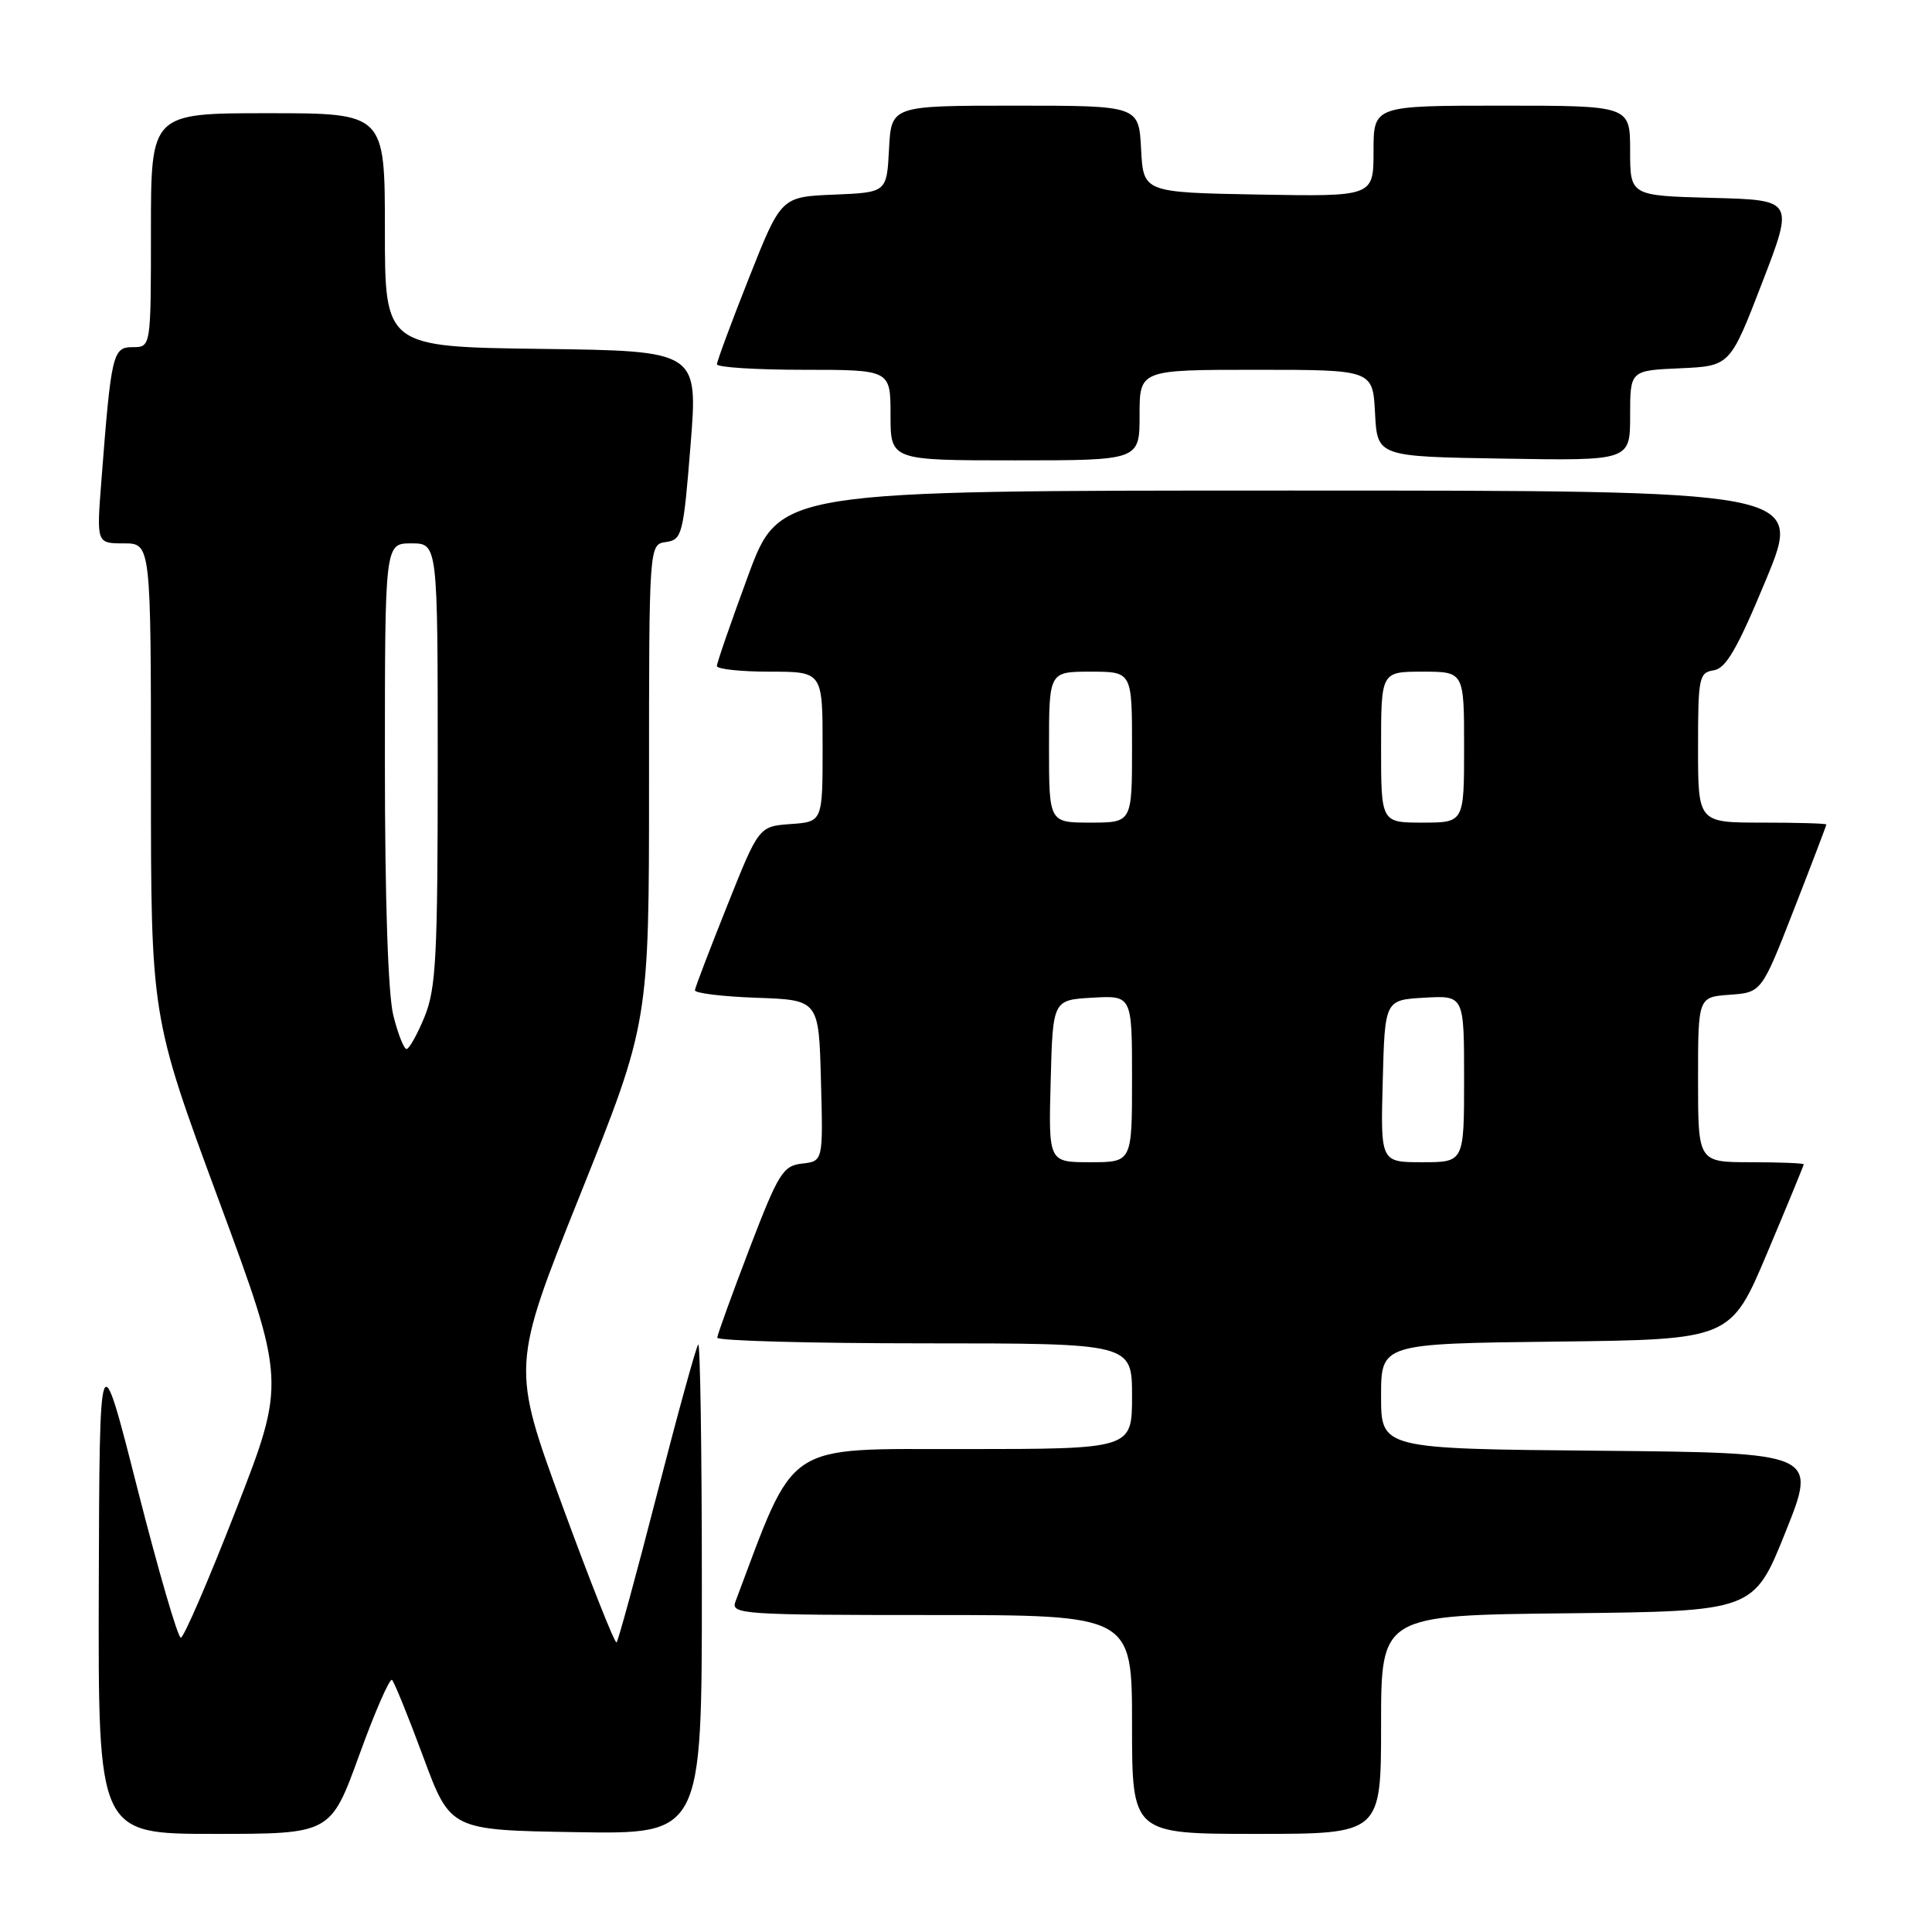 <?xml version="1.0" encoding="UTF-8" standalone="no"?>
<!DOCTYPE svg PUBLIC "-//W3C//DTD SVG 1.1//EN" "http://www.w3.org/Graphics/SVG/1.1/DTD/svg11.dtd" >
<svg xmlns="http://www.w3.org/2000/svg" xmlns:xlink="http://www.w3.org/1999/xlink" version="1.1" viewBox="0 0 256 256">
 <g >
 <path fill="currentColor"
d=" M 47.61 232.53 C 49.69 226.78 51.65 222.31 51.95 222.60 C 52.25 222.90 54.12 227.49 56.09 232.82 C 59.68 242.50 59.68 242.50 76.34 242.77 C 93.00 243.05 93.00 243.05 93.00 210.36 C 93.00 192.38 92.78 177.88 92.52 178.15 C 92.25 178.42 89.80 187.32 87.07 197.93 C 84.34 208.55 81.92 217.41 81.70 217.63 C 81.48 217.85 78.26 209.71 74.53 199.55 C 67.76 181.07 67.76 181.07 76.88 158.29 C 86.00 135.50 86.00 135.50 86.00 103.82 C 86.00 72.14 86.00 72.14 88.25 71.82 C 90.38 71.52 90.55 70.85 91.50 59.00 C 92.50 46.50 92.50 46.50 71.75 46.23 C 51.00 45.96 51.00 45.96 51.00 30.48 C 51.00 15.00 51.00 15.00 35.50 15.00 C 20.00 15.00 20.00 15.00 20.00 30.50 C 20.00 46.00 20.00 46.00 17.59 46.00 C 14.93 46.00 14.74 46.81 13.43 63.75 C 12.79 72.00 12.79 72.00 16.40 72.00 C 20.00 72.00 20.00 72.00 20.00 103.35 C 20.00 134.71 20.00 134.71 28.94 158.90 C 37.88 183.09 37.88 183.09 31.28 200.04 C 27.65 209.37 24.35 217.00 23.96 217.00 C 23.56 217.00 20.98 208.11 18.21 197.25 C 13.19 177.50 13.19 177.50 13.09 210.25 C 13.00 243.00 13.00 243.00 28.41 243.00 C 43.81 243.00 43.81 243.00 47.61 232.53 Z  M 183.00 228.52 C 183.00 214.03 183.00 214.03 207.69 213.77 C 232.39 213.50 232.39 213.50 236.59 203.00 C 240.80 192.50 240.80 192.50 211.90 192.23 C 183.00 191.97 183.00 191.97 183.00 185.00 C 183.00 178.04 183.00 178.04 206.16 177.77 C 229.32 177.50 229.32 177.50 234.16 166.03 C 236.82 159.72 239.00 154.44 239.00 154.28 C 239.00 154.13 235.85 154.00 232.00 154.00 C 225.00 154.00 225.00 154.00 225.00 143.06 C 225.00 132.11 225.00 132.11 229.21 131.81 C 233.42 131.50 233.42 131.50 237.71 120.50 C 240.07 114.45 242.00 109.39 242.00 109.25 C 242.00 109.11 238.18 109.00 233.50 109.00 C 225.00 109.00 225.00 109.00 225.00 99.07 C 225.00 89.77 225.13 89.12 227.08 88.82 C 228.71 88.57 230.23 85.92 234.03 76.75 C 238.89 65.00 238.89 65.00 171.10 65.00 C 103.30 65.00 103.30 65.00 99.14 76.25 C 96.86 82.44 94.99 87.84 94.99 88.25 C 95.00 88.66 98.15 89.00 102.00 89.00 C 109.00 89.00 109.00 89.00 109.00 98.94 C 109.00 108.89 109.00 108.89 104.78 109.19 C 100.55 109.50 100.55 109.50 96.36 120.00 C 94.05 125.78 92.12 130.82 92.08 131.21 C 92.04 131.60 95.71 132.05 100.25 132.21 C 108.50 132.50 108.50 132.50 108.78 143.18 C 109.07 153.86 109.07 153.86 106.29 154.18 C 103.74 154.47 103.15 155.43 99.29 165.50 C 96.98 171.55 95.06 176.84 95.04 177.25 C 95.02 177.66 107.38 178.00 122.50 178.00 C 150.00 178.00 150.00 178.00 150.00 185.00 C 150.00 192.00 150.00 192.00 127.75 192.01 C 103.61 192.03 105.53 190.75 97.44 212.25 C 96.83 213.89 98.47 214.00 123.39 214.00 C 150.00 214.00 150.00 214.00 150.00 228.50 C 150.00 243.00 150.00 243.00 166.50 243.00 C 183.00 243.00 183.00 243.00 183.00 228.52 Z  M 151.00 55.00 C 151.00 49.00 151.00 49.00 166.45 49.00 C 181.90 49.00 181.90 49.00 182.20 54.75 C 182.50 60.50 182.50 60.50 199.25 60.77 C 216.00 61.05 216.00 61.05 216.00 55.07 C 216.00 49.09 216.00 49.09 222.62 48.80 C 229.24 48.50 229.24 48.50 233.48 37.50 C 237.72 26.50 237.72 26.50 226.86 26.22 C 216.00 25.93 216.00 25.93 216.00 19.97 C 216.00 14.00 216.00 14.00 199.00 14.00 C 182.00 14.00 182.00 14.00 182.00 20.03 C 182.00 26.05 182.00 26.05 166.75 25.78 C 151.50 25.50 151.50 25.50 151.20 19.75 C 150.90 14.00 150.90 14.00 134.50 14.00 C 118.10 14.00 118.10 14.00 117.80 19.75 C 117.50 25.50 117.50 25.50 110.50 25.79 C 103.50 26.08 103.50 26.08 99.25 36.81 C 96.91 42.71 95.00 47.87 95.00 48.27 C 95.00 48.67 100.17 49.00 106.50 49.00 C 118.00 49.00 118.00 49.00 118.00 55.00 C 118.00 61.00 118.00 61.00 134.50 61.00 C 151.00 61.00 151.00 61.00 151.00 55.00 Z  M 52.12 134.56 C 51.42 131.79 51.00 119.17 51.00 101.06 C 51.00 72.00 51.00 72.00 54.50 72.00 C 58.00 72.00 58.00 72.00 58.00 101.24 C 58.00 126.80 57.78 131.01 56.25 134.74 C 55.29 137.08 54.22 138.99 53.87 139.00 C 53.52 139.00 52.73 137.00 52.12 134.56 Z  M 139.22 143.25 C 139.50 132.50 139.50 132.50 144.75 132.20 C 150.00 131.90 150.00 131.90 150.00 142.95 C 150.00 154.00 150.00 154.00 144.47 154.00 C 138.93 154.00 138.93 154.00 139.22 143.25 Z  M 183.22 143.25 C 183.50 132.50 183.50 132.50 188.75 132.20 C 194.00 131.90 194.00 131.90 194.00 142.95 C 194.00 154.00 194.00 154.00 188.47 154.00 C 182.93 154.00 182.93 154.00 183.22 143.25 Z  M 139.00 99.00 C 139.00 89.00 139.00 89.00 144.50 89.00 C 150.00 89.00 150.00 89.00 150.00 99.00 C 150.00 109.00 150.00 109.00 144.50 109.00 C 139.00 109.00 139.00 109.00 139.00 99.00 Z  M 183.00 99.00 C 183.00 89.00 183.00 89.00 188.50 89.00 C 194.00 89.00 194.00 89.00 194.00 99.00 C 194.00 109.00 194.00 109.00 188.50 109.00 C 183.00 109.00 183.00 109.00 183.00 99.00 Z "/>
</g>
</svg>